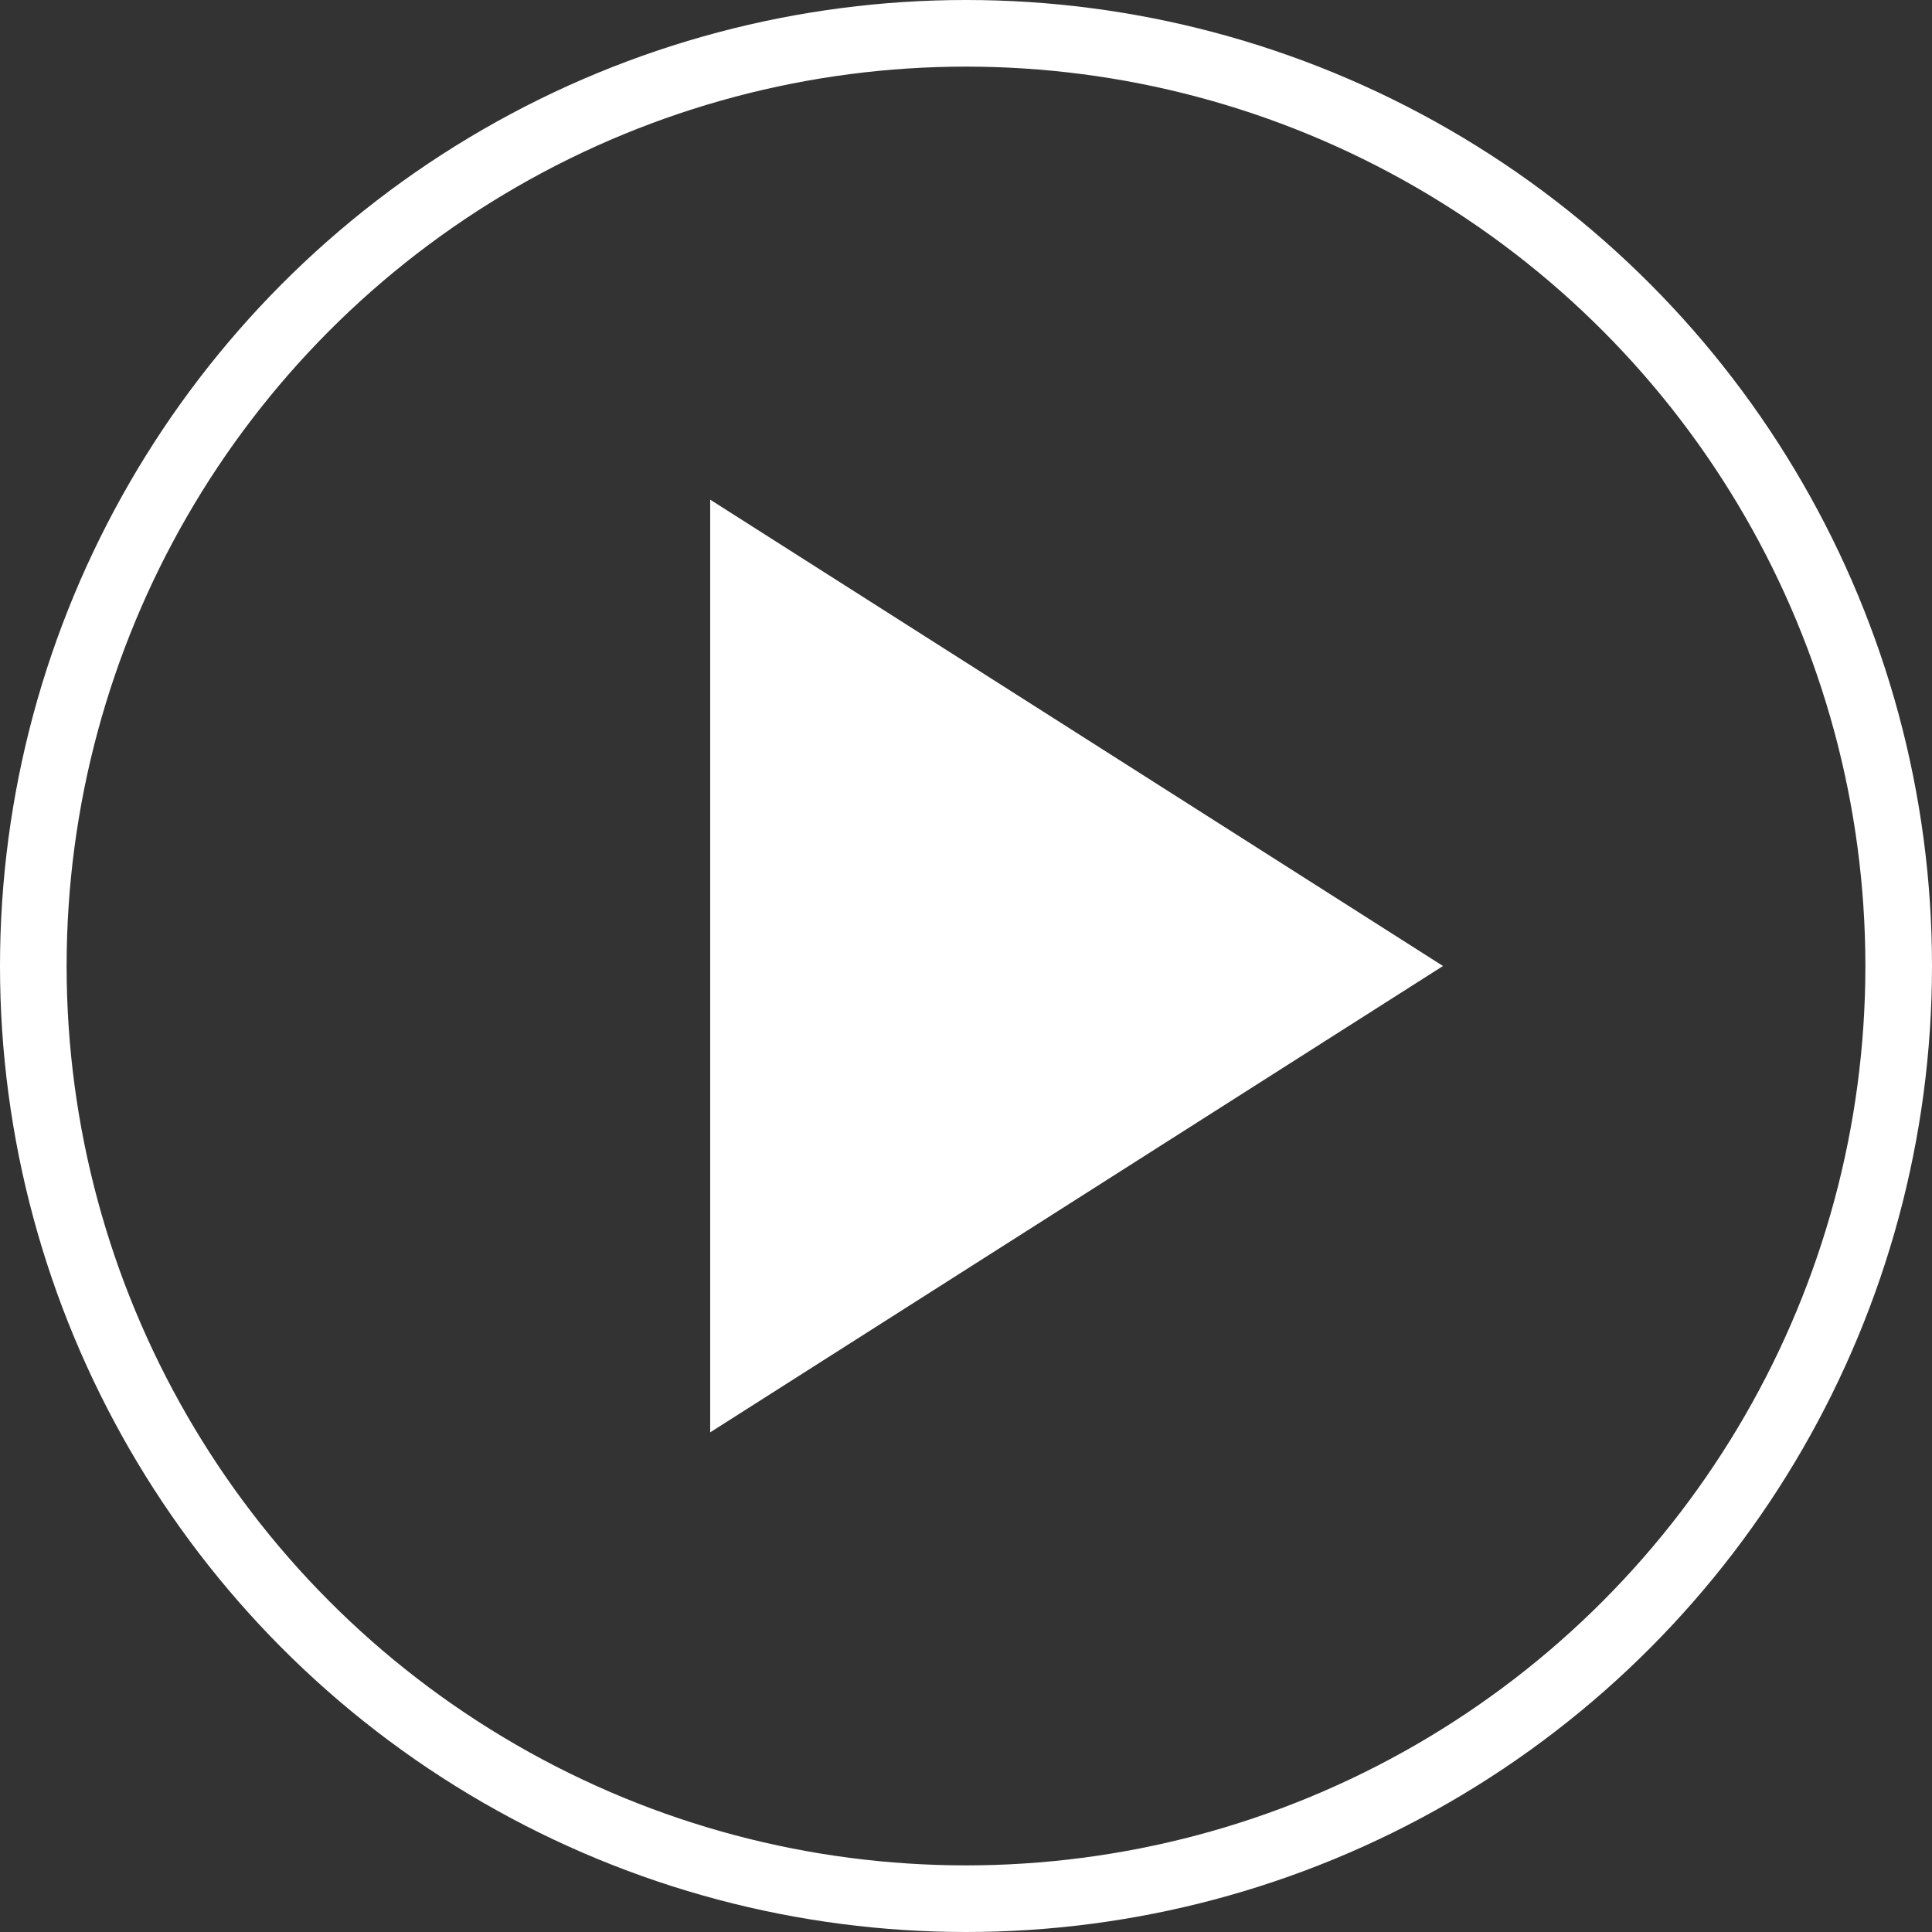 <svg xmlns="http://www.w3.org/2000/svg" viewBox="0 0 29 29"><rect x="0" y="0" width="29" height="29" fill="#333333" stroke="none"/><defs><style>.cls-1{fill:none;stroke:#fff;stroke-miterlimit:10;}.cls-2{fill:#fff;}</style></defs><title>start-icon</title><g id="Слой_2" data-name="Слой 2"><g id="Слой_2-2" data-name="Слой 2"><circle class="cls-1" cx="14.5" cy="14.5" r="14"/><polyline class="cls-2" points="10.66 7.5 21.66 14.5 10.66 21.5 10.66 7.5"/></g></g></svg>